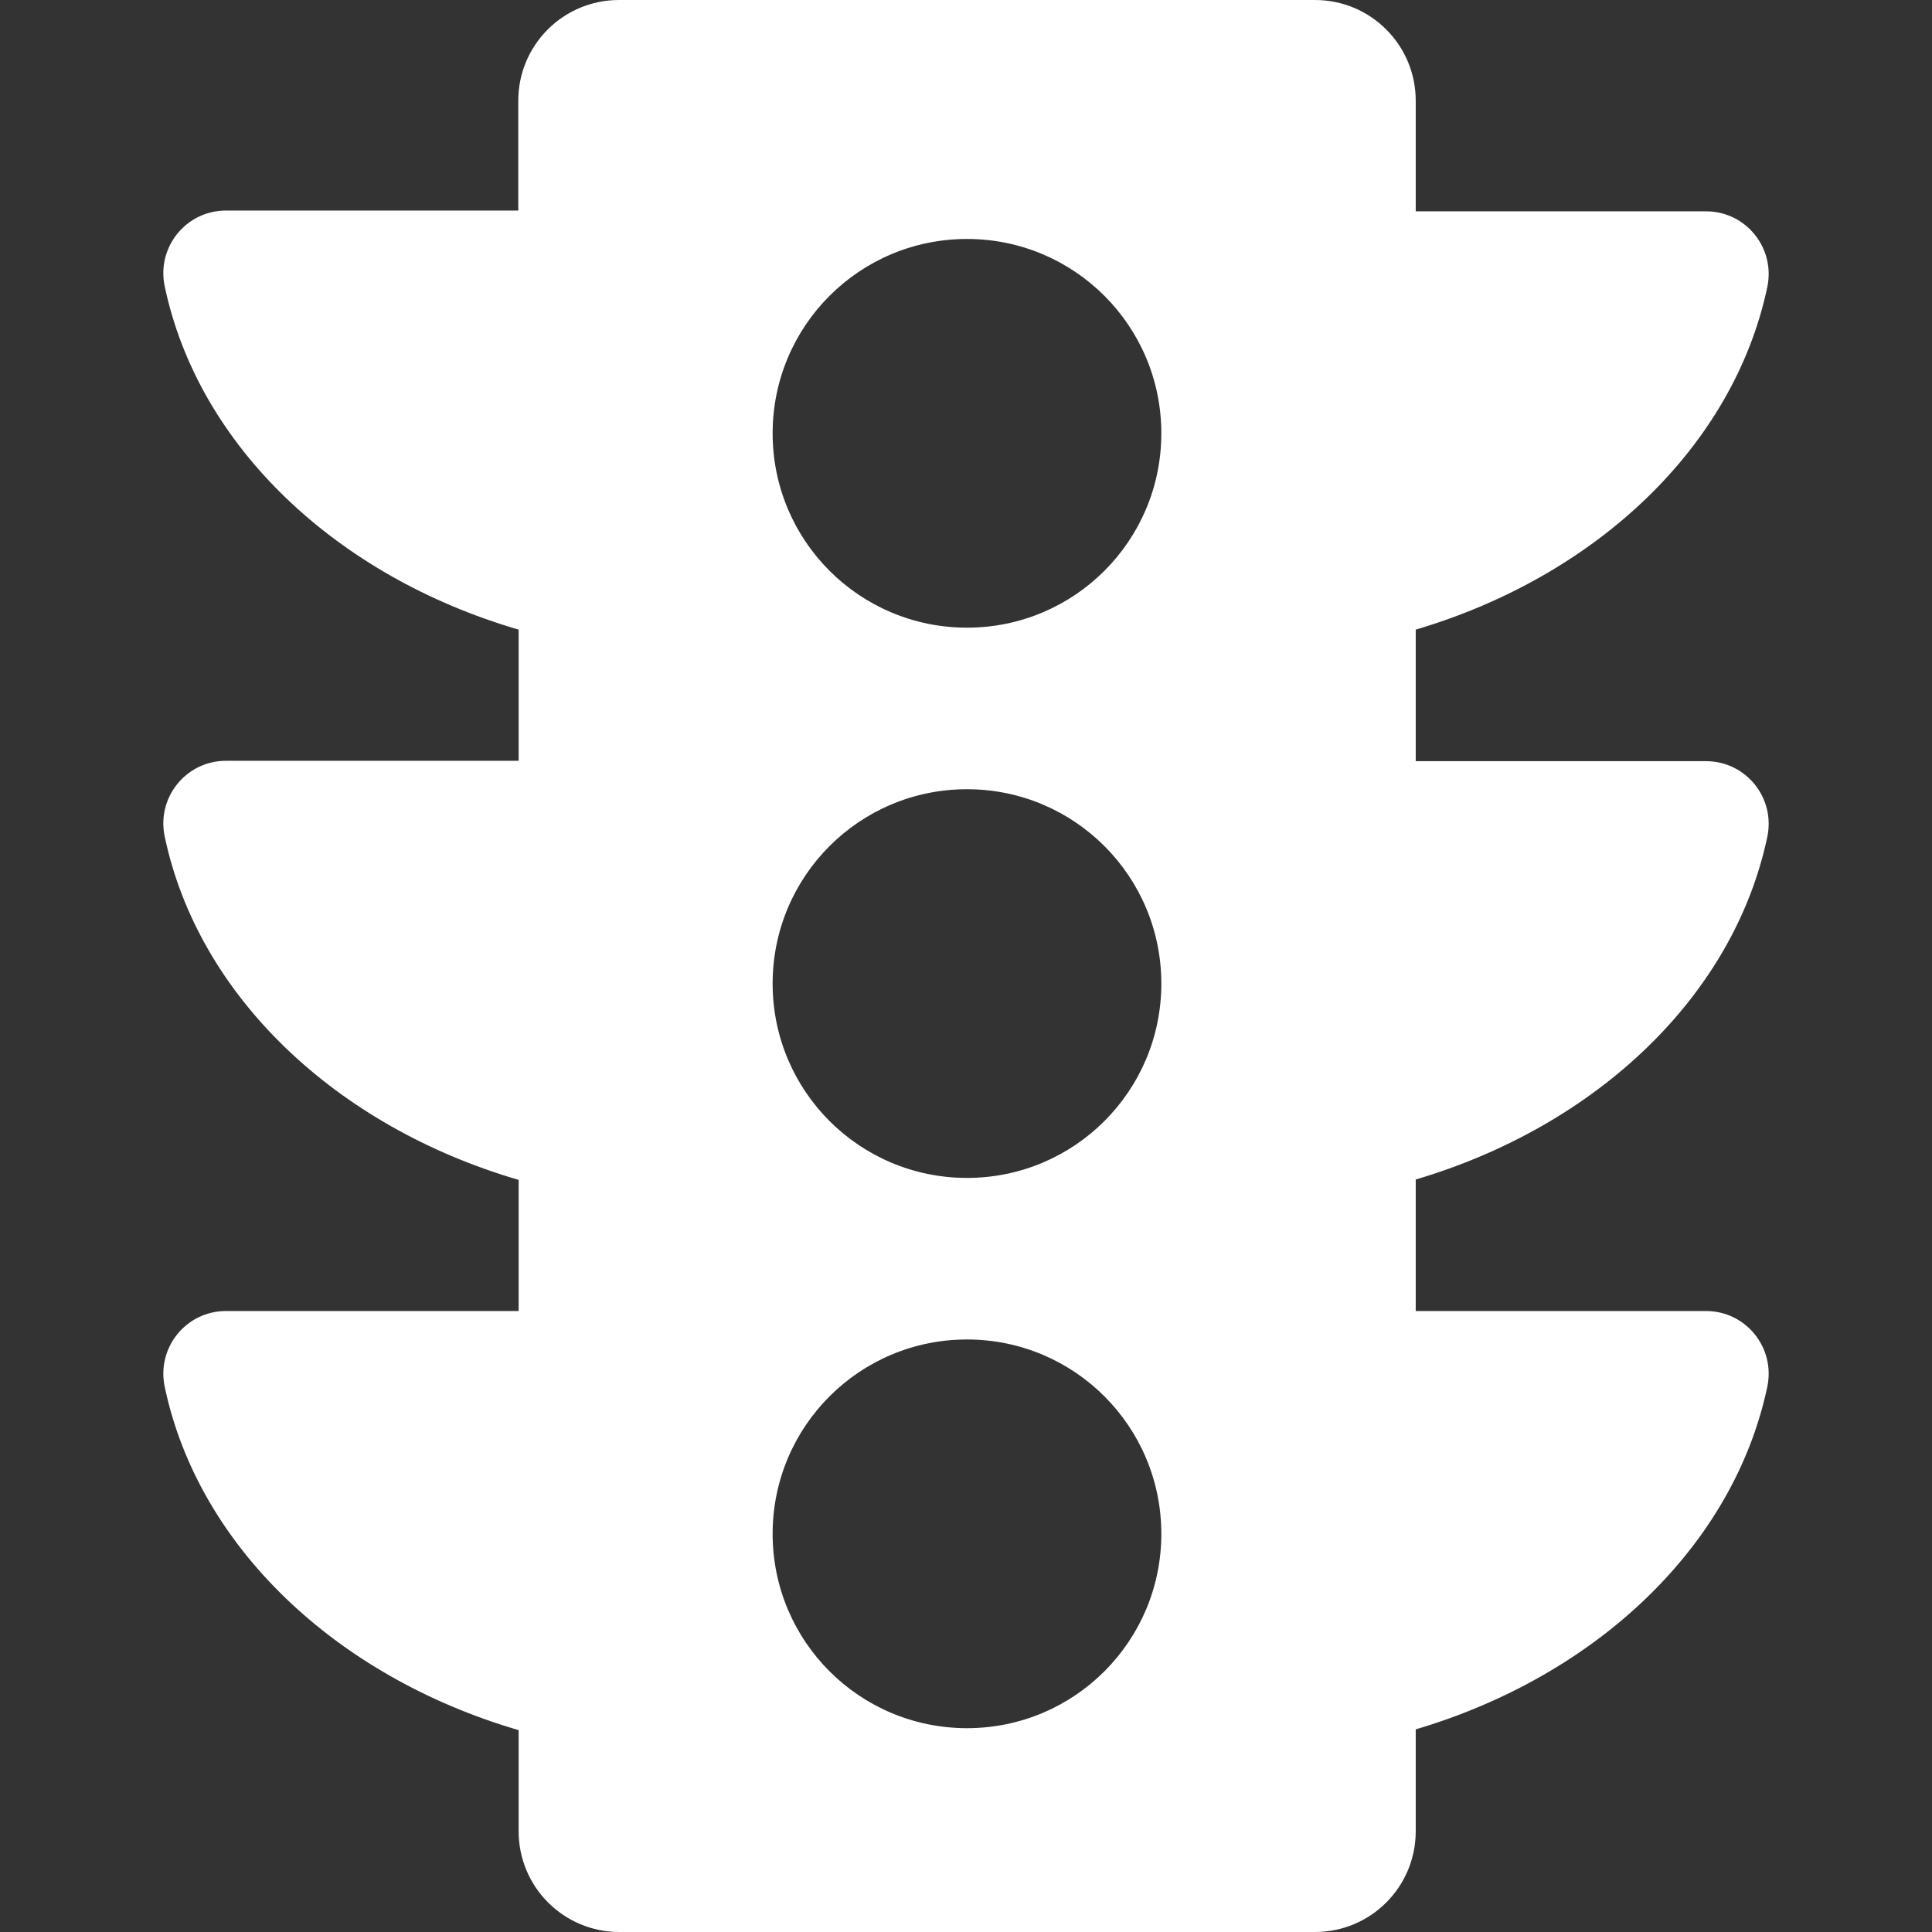 <svg width="58" height="58" viewBox="0 0 58 58" fill="none" xmlns="http://www.w3.org/2000/svg">
<rect x="0" y="0" width="58" height="58" fill="#333333" stroke="none"/>
<path d="M6.783 39.358C5.585 39.358 4.696 40.461 4.945 41.635C5.953 46.426 10.092 50.339 15.57 51.94V54.976C15.57 56.648 16.922 58 18.594 58H39.477C41.149 58 42.501 56.648 42.501 54.976V51.917C47.944 50.304 52.047 46.402 53.055 41.635C53.304 40.461 52.415 39.358 51.217 39.358H42.501V35.41C47.944 33.797 52.047 29.895 53.055 25.128C53.304 23.954 52.415 22.851 51.217 22.851H42.501V18.902C47.944 17.29 52.047 13.388 53.055 8.621C53.304 7.447 52.415 6.344 51.217 6.344H42.501V3.024C42.501 1.352 41.149 0 39.477 0H18.582C16.91 0 15.559 1.352 15.559 3.024V6.321H6.783C5.585 6.321 4.696 7.423 4.945 8.597C5.953 13.388 10.092 17.302 15.57 18.902V22.84H6.783C5.585 22.84 4.696 23.942 4.945 25.116C5.953 29.907 10.092 33.821 15.57 35.421V39.358H6.783ZM29.03 7.174C32.255 7.174 34.864 9.783 34.864 13.009C34.864 16.234 32.255 18.843 29.03 18.843C25.804 18.843 23.195 16.234 23.195 13.009C23.195 9.783 25.804 7.174 29.03 7.174ZM29.03 23.693C32.255 23.693 34.864 26.302 34.864 29.528C34.864 32.753 32.255 35.362 29.03 35.362C25.804 35.362 23.195 32.753 23.195 29.528C23.195 26.302 25.804 23.693 29.03 23.693ZM29.03 40.212C32.255 40.212 34.864 42.821 34.864 46.047C34.864 49.272 32.255 51.881 29.03 51.881C25.804 51.881 23.195 49.272 23.195 46.047C23.195 42.821 25.804 40.212 29.03 40.212Z" fill="white"/>
</svg>
